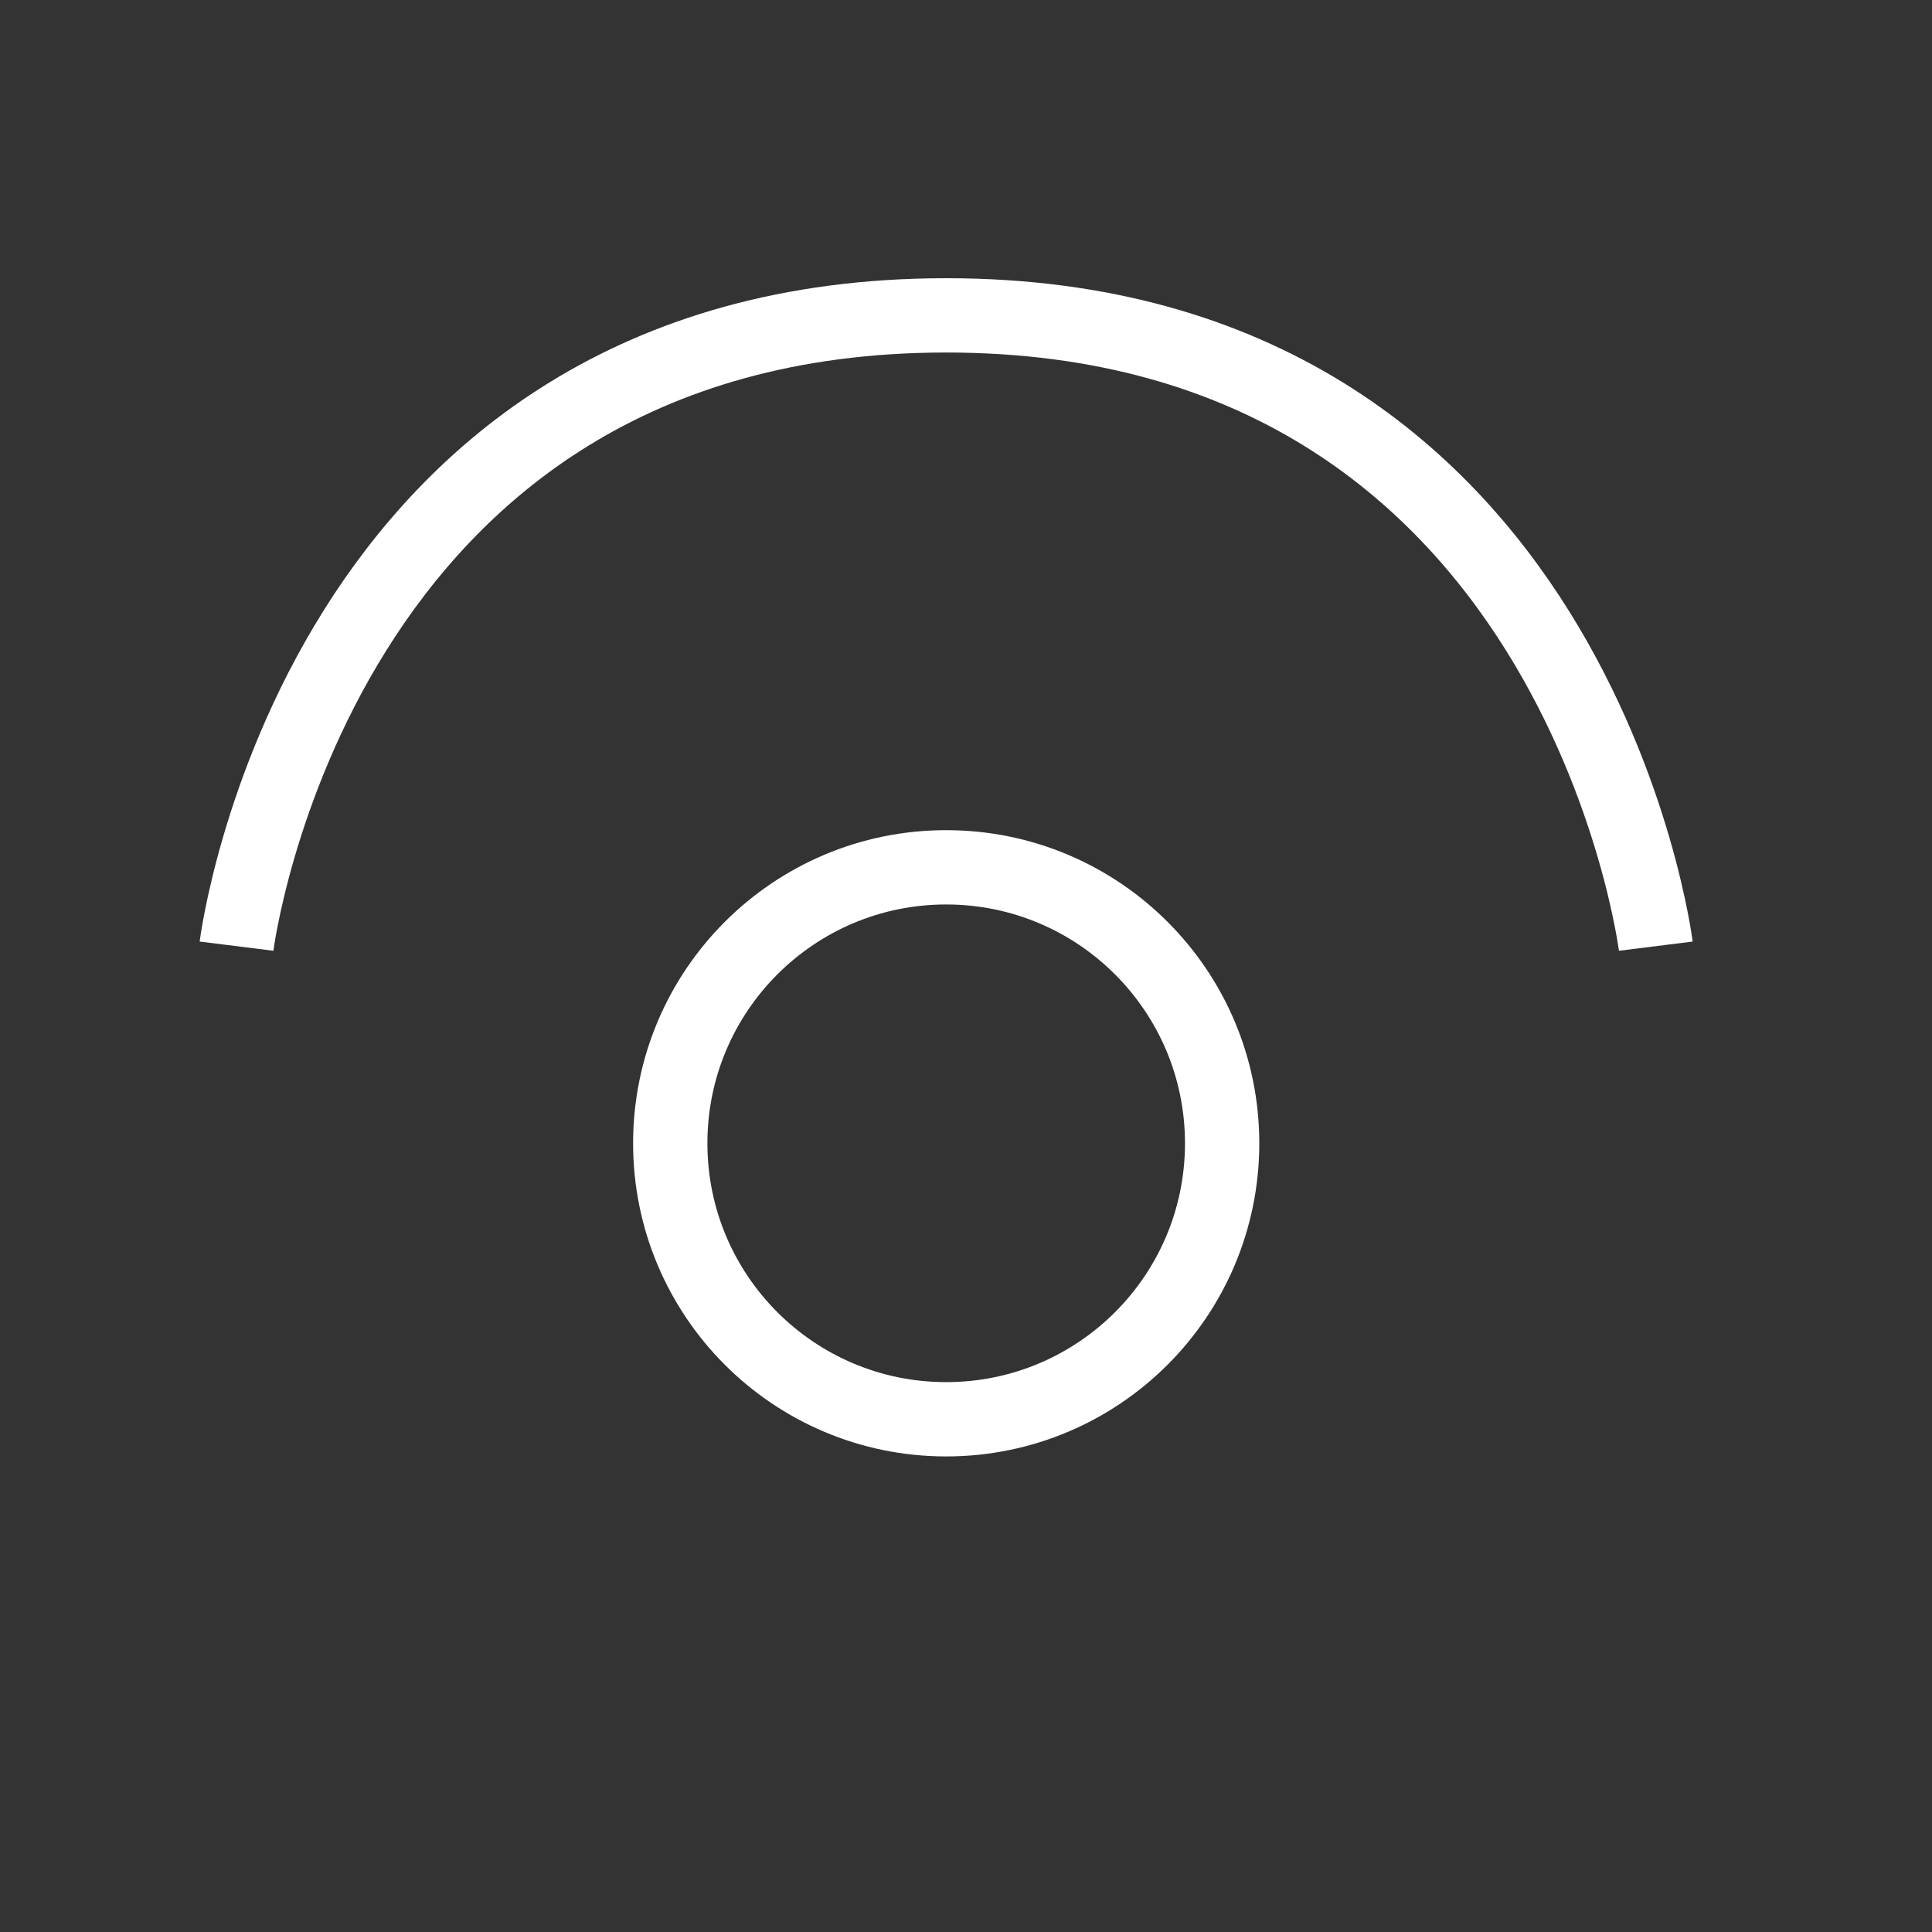 <svg width="26" height="26" viewBox="0 0 26 26" fill="none" xmlns="http://www.w3.org/2000/svg">
<rect x="0" y="0" width="26" height="26" fill="#333333" stroke="none"/>
<path d="M12.733 19.1C14.785 19.1 16.447 17.437 16.447 15.386C16.447 13.335 14.785 11.672 12.733 11.672C10.682 11.672 9.02 13.335 9.02 15.386C9.02 17.437 10.682 19.1 12.733 19.1Z" stroke="white" style="stroke:white;stroke-opacity:1;"/>
<path d="M22.283 12.733C22.283 12.733 21.222 4.244 12.733 4.244C4.244 4.244 3.183 12.733 3.183 12.733" stroke="white" style="stroke:white;stroke-opacity:1;"/>
</svg>
